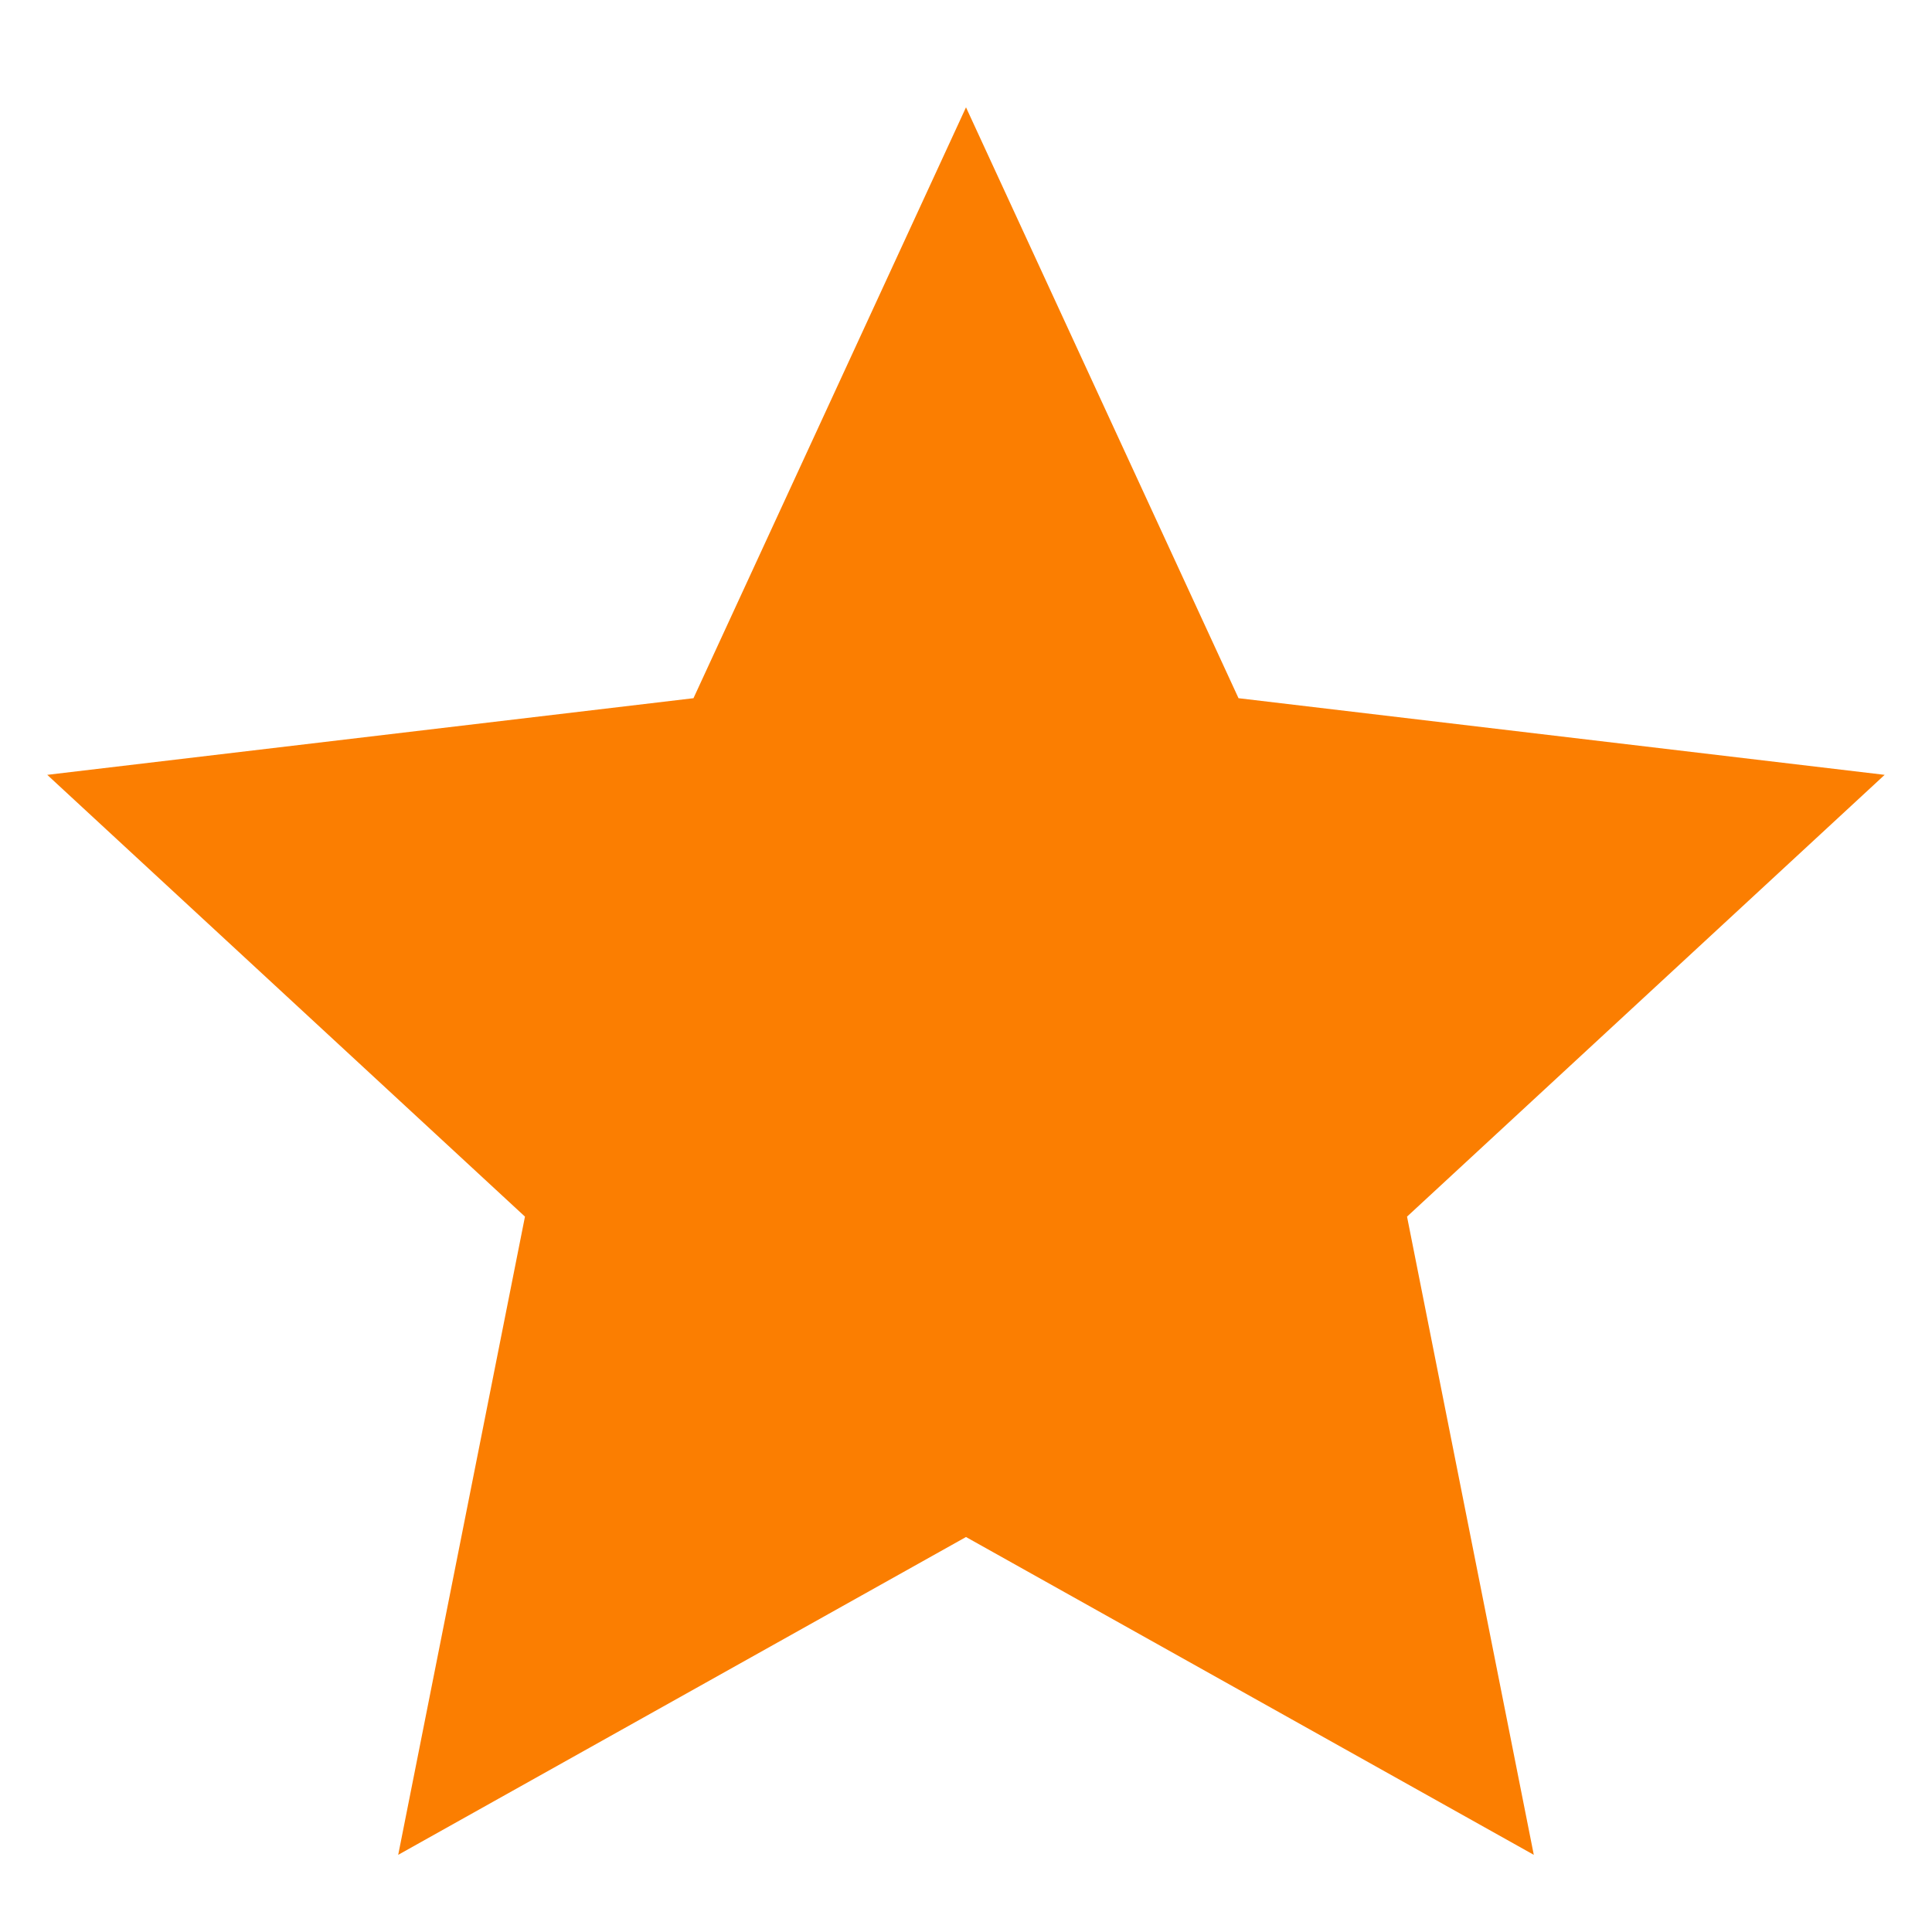 <svg width="18" height="18" viewBox="0 0 18 18" fill="none" xmlns="http://www.w3.org/2000/svg">
<mask id="mask0_1326_5612" style="mask-type:alpha" maskUnits="userSpaceOnUse" x="0" y="0" width="18" height="18">
<rect width="18" height="18" fill="#D9D9D9"/>
</mask>
<g mask="url(#mask0_1326_5612)">
<path d="M9 1L11.539 6.505L17.559 7.219L13.109 11.335L14.29 17.281L9 14.32L3.71 17.281L4.891 11.335L0.44 7.219L6.461 6.505L9 1Z" fill="#FB7E01"/>
</g>
</svg>
